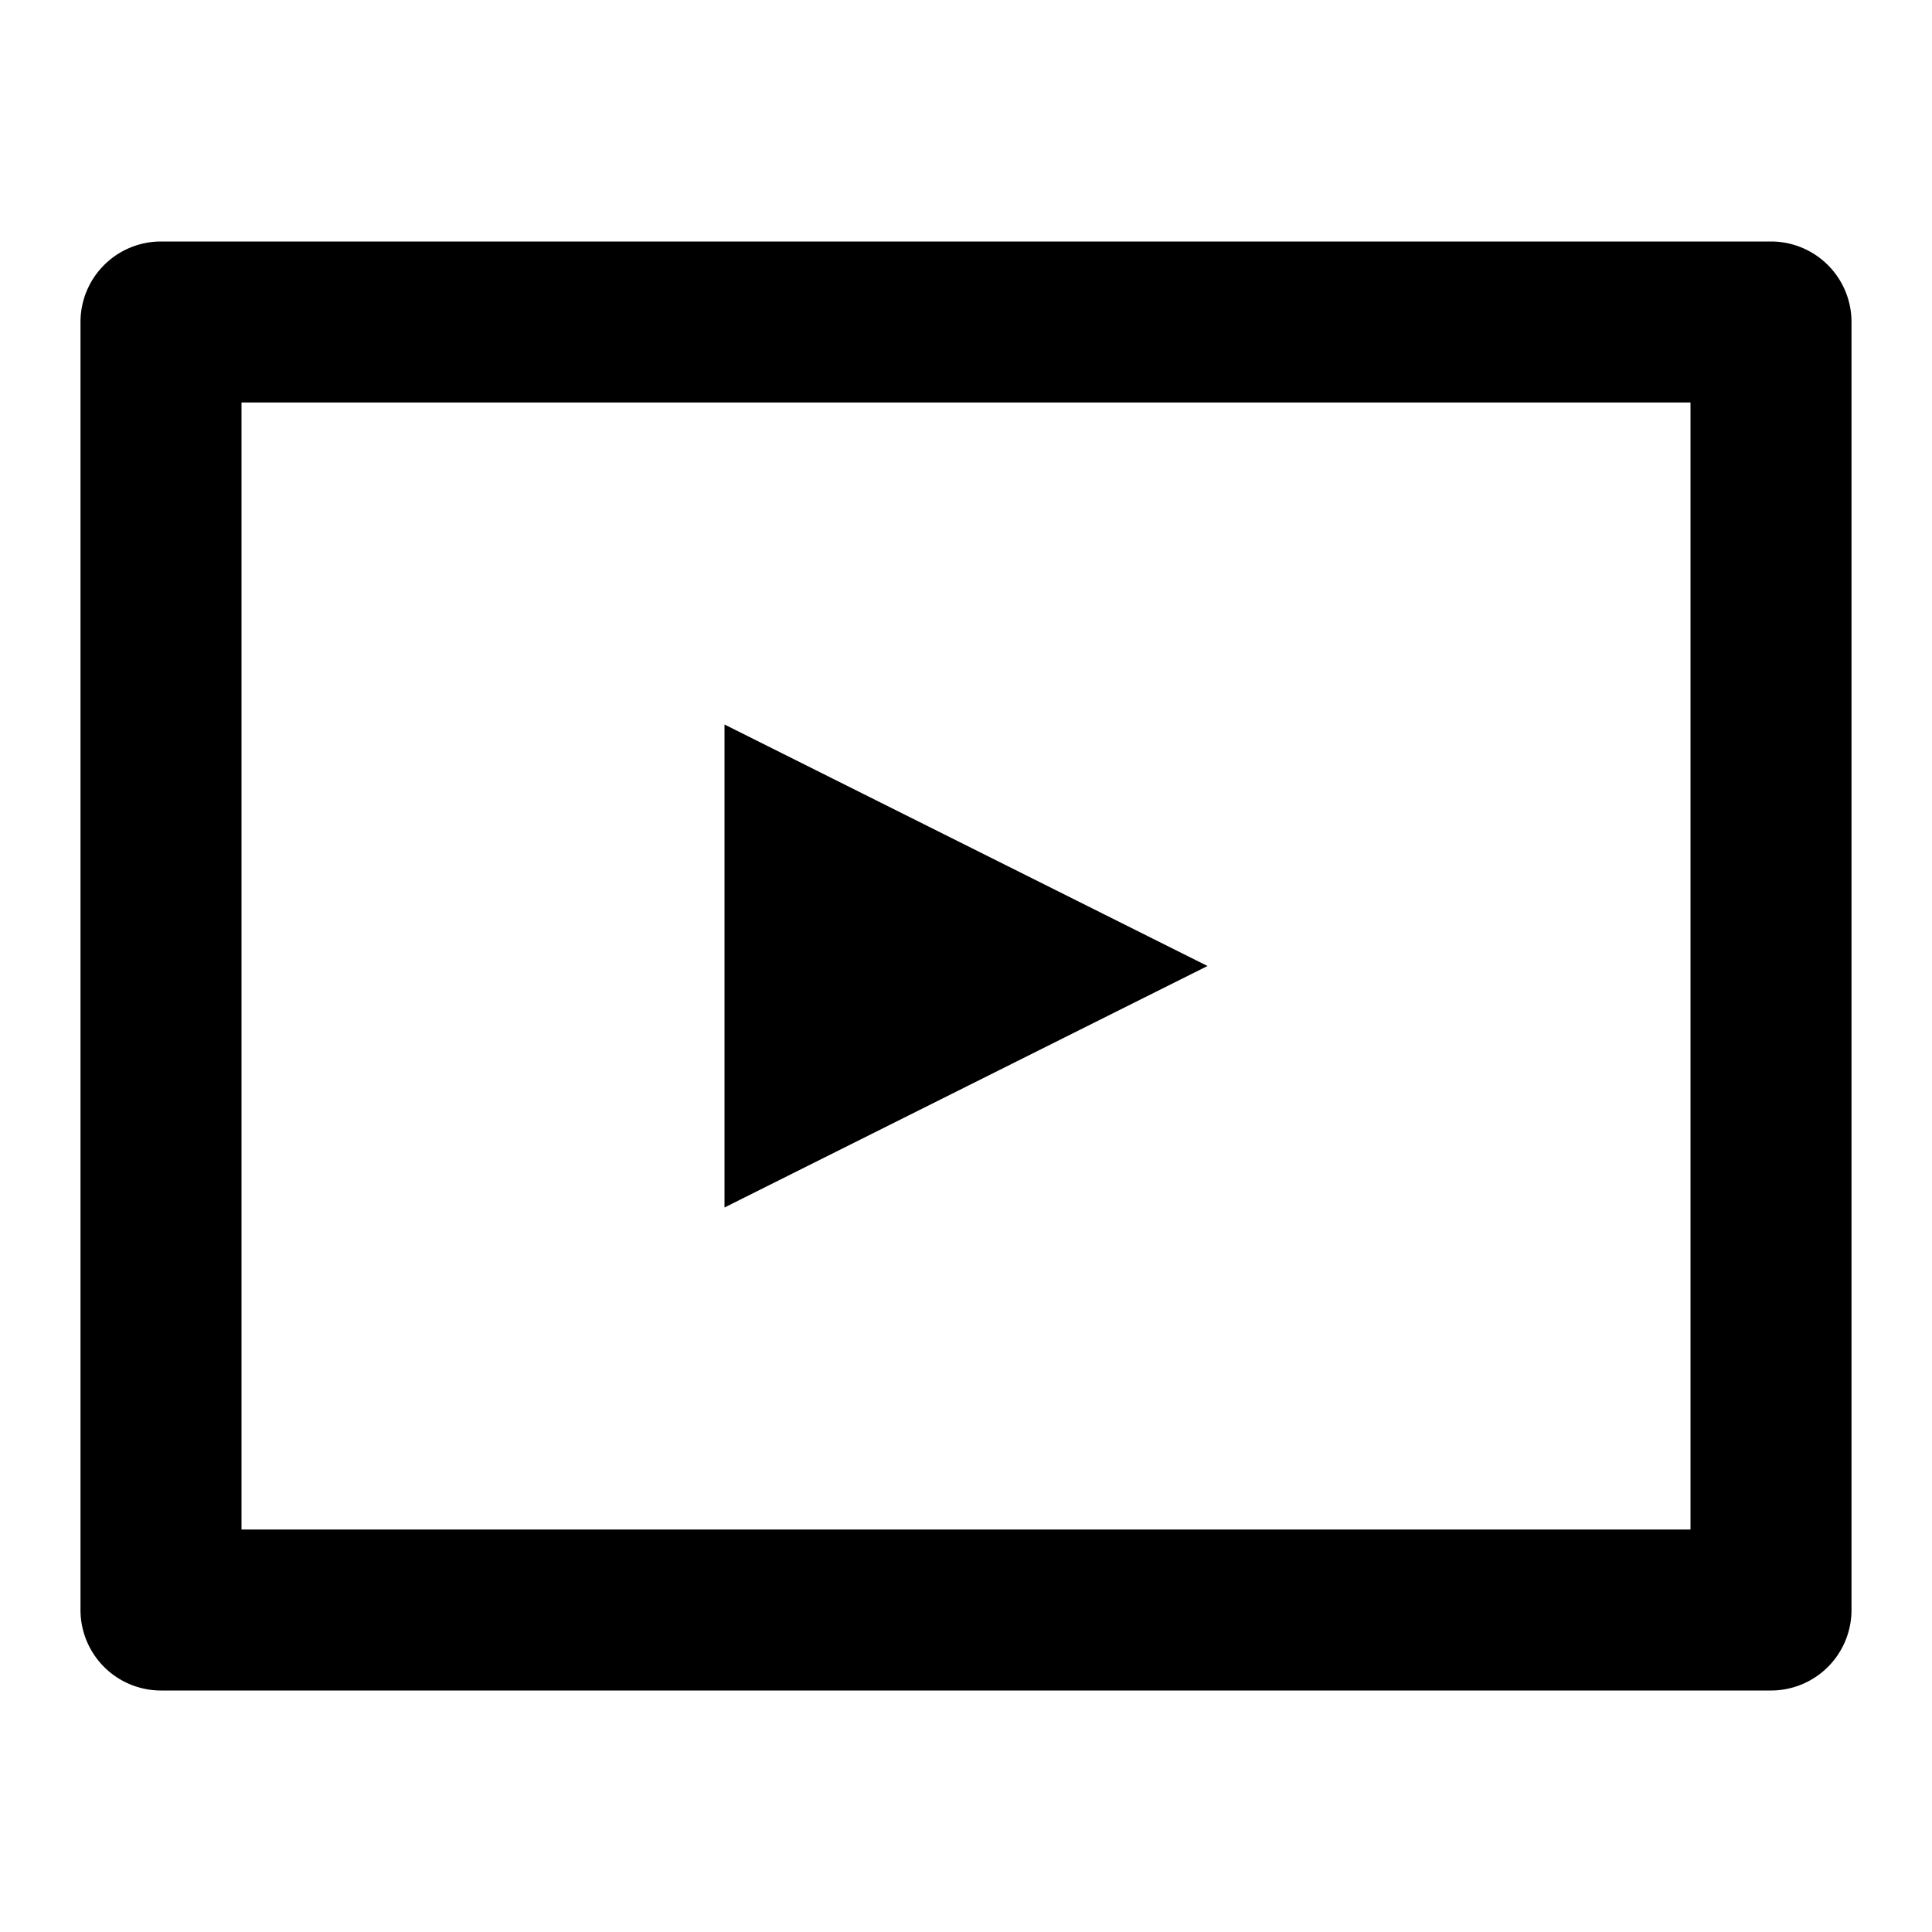 <svg height='100px' width='100px'  fill="#000000" xmlns="http://www.w3.org/2000/svg" viewBox="0 0 24 24" x="0px" y="0px"><title>office-mix-basic-video-playback</title><g data-name="Layer 27"><path d="M22,21H2a1,1,0,0,1-1-1V4A1,1,0,0,1,2,3H22a1,1,0,0,1,1,1V20A1,1,0,0,1,22,21ZM3,19H21V5H3Z"></path><polygon points="9 15 9 9 15 12 9 15"></polygon></g></svg>